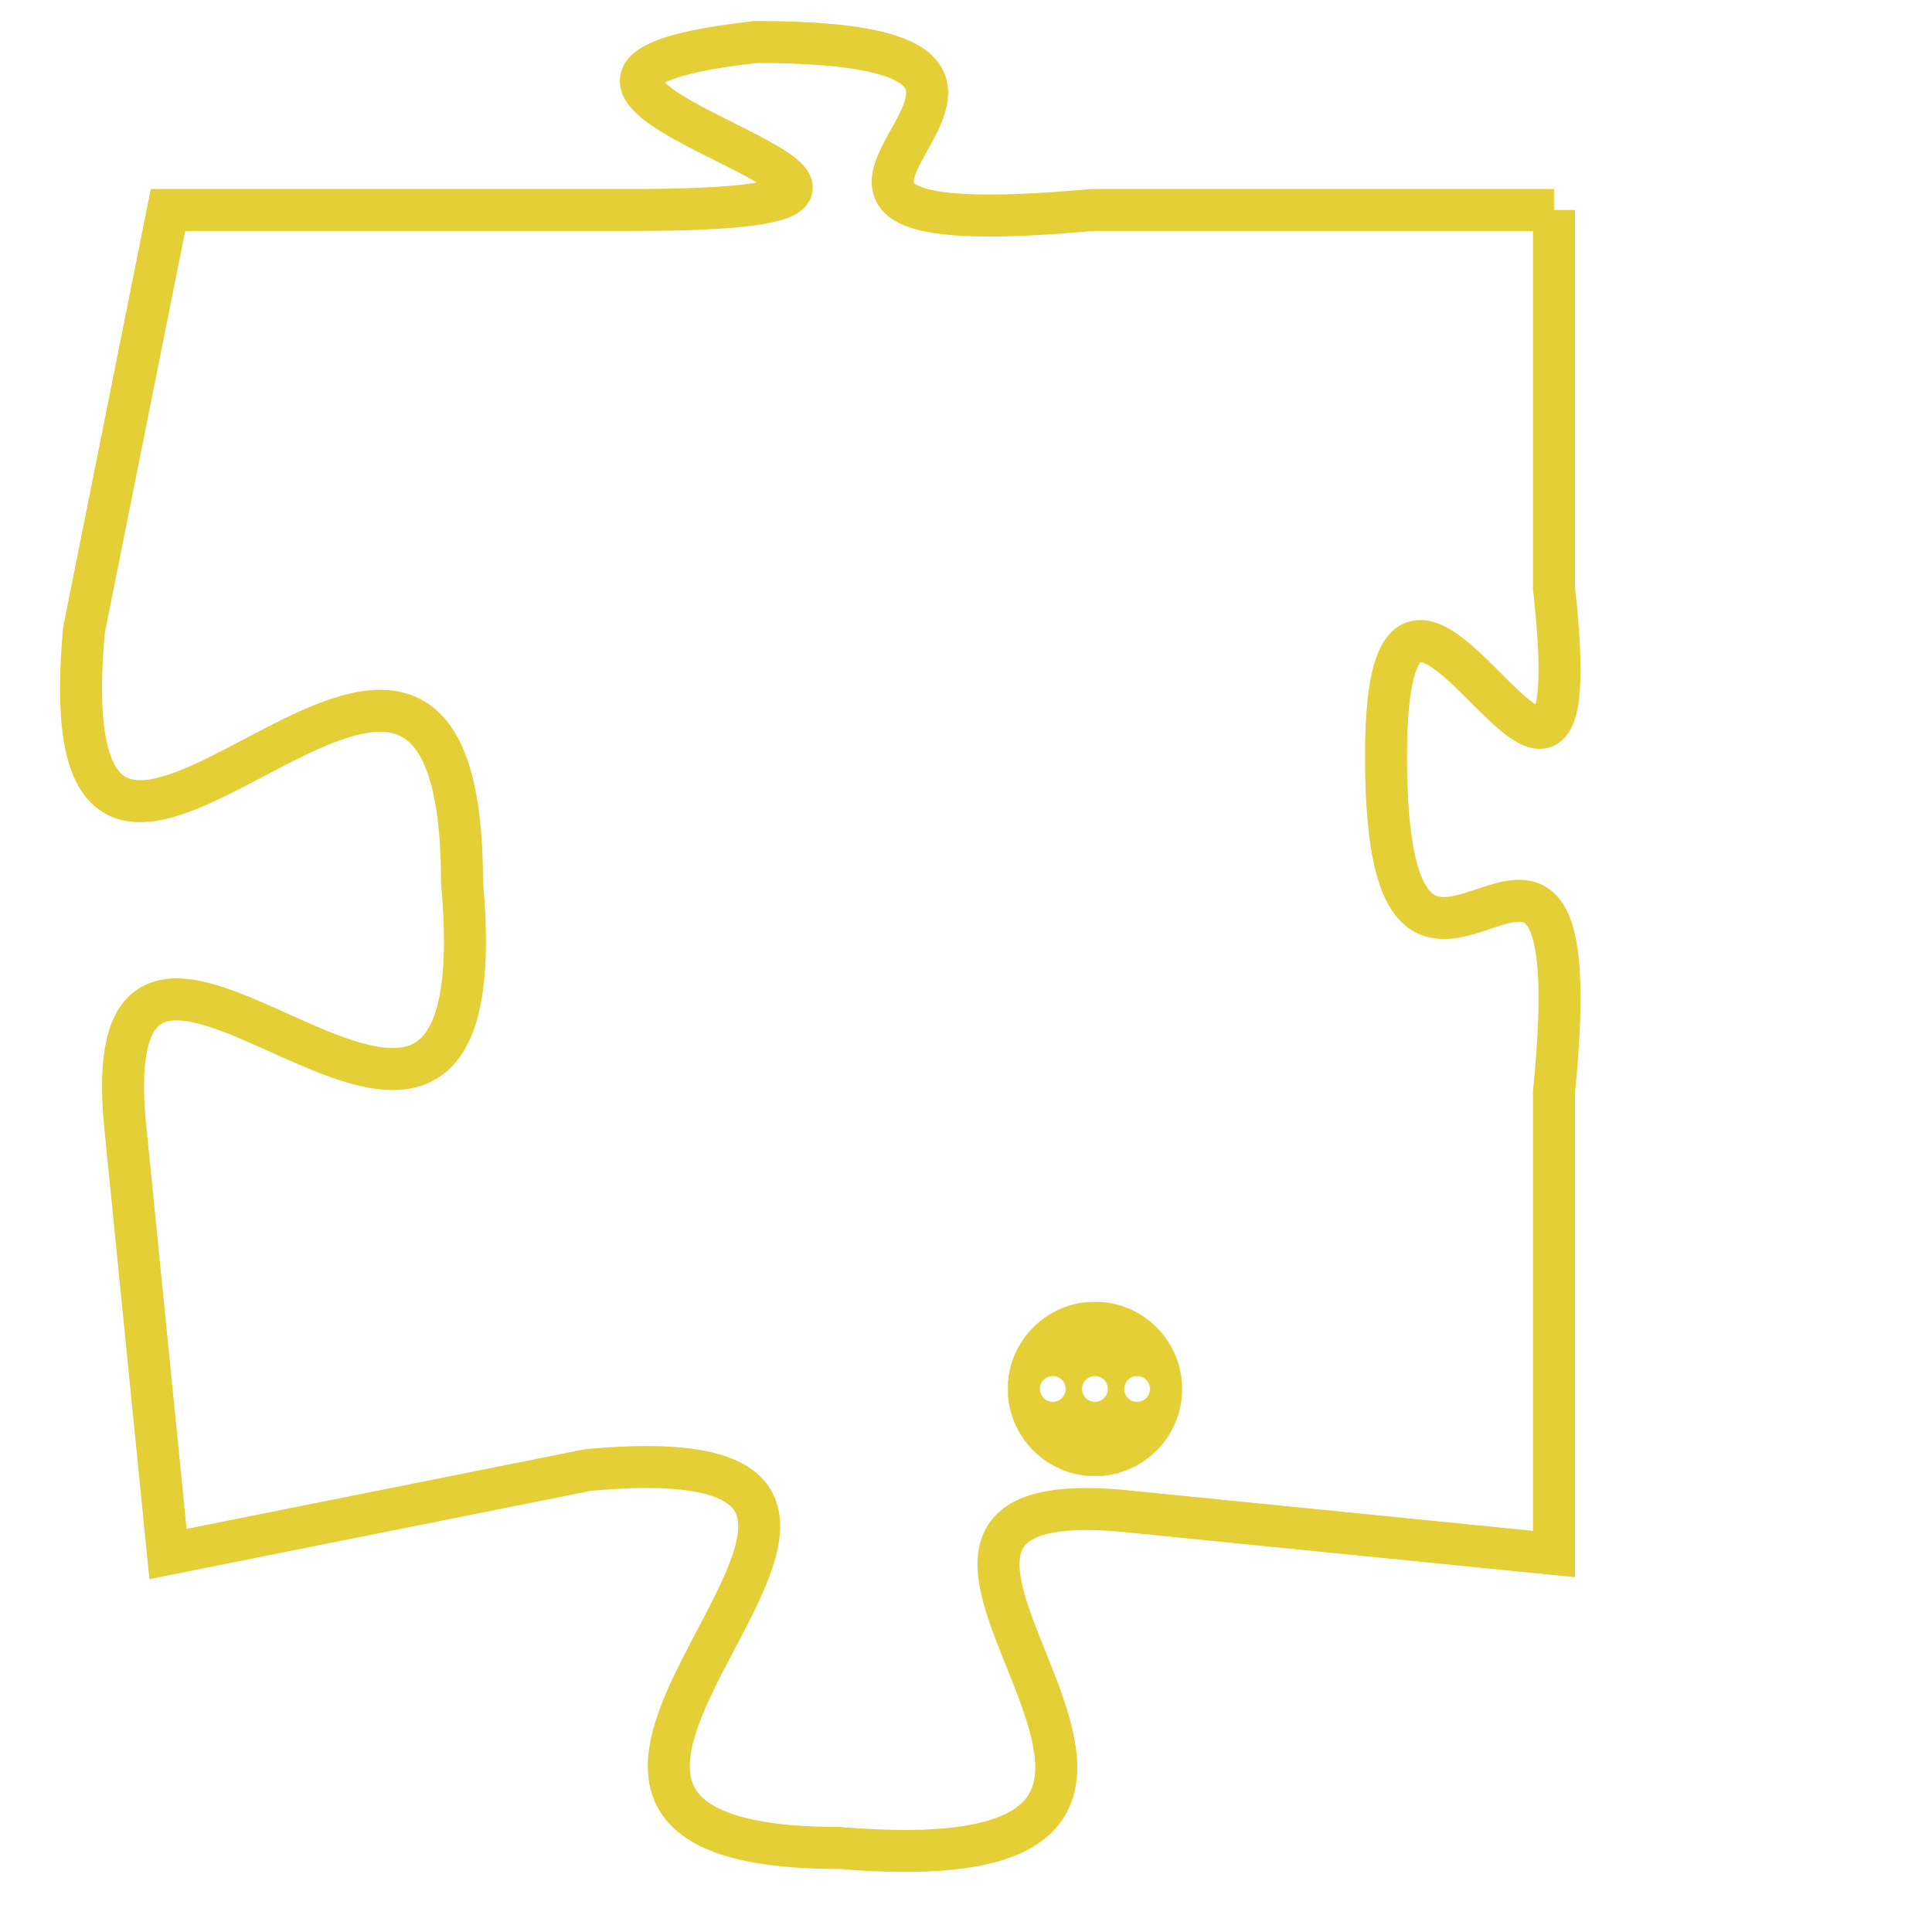 <svg version="1.1" xmlns="http://www.w3.org/2000/svg" xmlns:xlink="http://www.w3.org/1999/xlink" fill="transparent" x="0" y="0" width="350" height="350" preserveAspectRatio="xMinYMin slice"><style type="text/css">.links{fill:transparent;stroke: #E4CF37;}.links:hover{fill:#63D272; opacity:0.4;}</style><defs><g id="allt"><path id="t3355" d="M3498,800 L3487,800 C3476,801 3489,796 3479,796 C3470,797 3487,800 3476,800 L3465,800 3465,800 L3463,810 C3462,821 3472,805 3472,816 C3473,827 3463,813 3464,822 L3465,832 3465,832 L3475,830 C3486,829 3470,839 3481,839 C3493,840 3479,830 3488,831 L3498,832 3498,832 L3498,821 C3499,811 3494,822 3494,813 C3494,805 3499,818 3498,809 L3498,800"/></g><clipPath id="c" clipRule="evenodd" fill="transparent"><use href="#t3355"/></clipPath></defs><svg viewBox="3461 795 39 46" preserveAspectRatio="xMinYMin meet"><svg width="4380" height="2430"><g><image crossorigin="anonymous" x="0" y="0" href="https://nftpuzzle.license-token.com/assets/completepuzzle.svg" width="100%" height="100%" /><g class="links"><use href="#t3355"/></g></g></svg><svg x="3485" y="826" height="9%" width="9%" viewBox="0 0 330 330"><g><a xlink:href="https://nftpuzzle.license-token.com/" class="links"><title>See the most innovative NFT based token software licensing project</title><path fill="#E4CF37" id="more" d="M165,0C74.019,0,0,74.019,0,165s74.019,165,165,165s165-74.019,165-165S255.981,0,165,0z M85,190 c-13.785,0-25-11.215-25-25s11.215-25,25-25s25,11.215,25,25S98.785,190,85,190z M165,190c-13.785,0-25-11.215-25-25 s11.215-25,25-25s25,11.215,25,25S178.785,190,165,190z M245,190c-13.785,0-25-11.215-25-25s11.215-25,25-25 c13.785,0,25,11.215,25,25S258.785,190,245,190z"></path></a></g></svg></svg></svg>